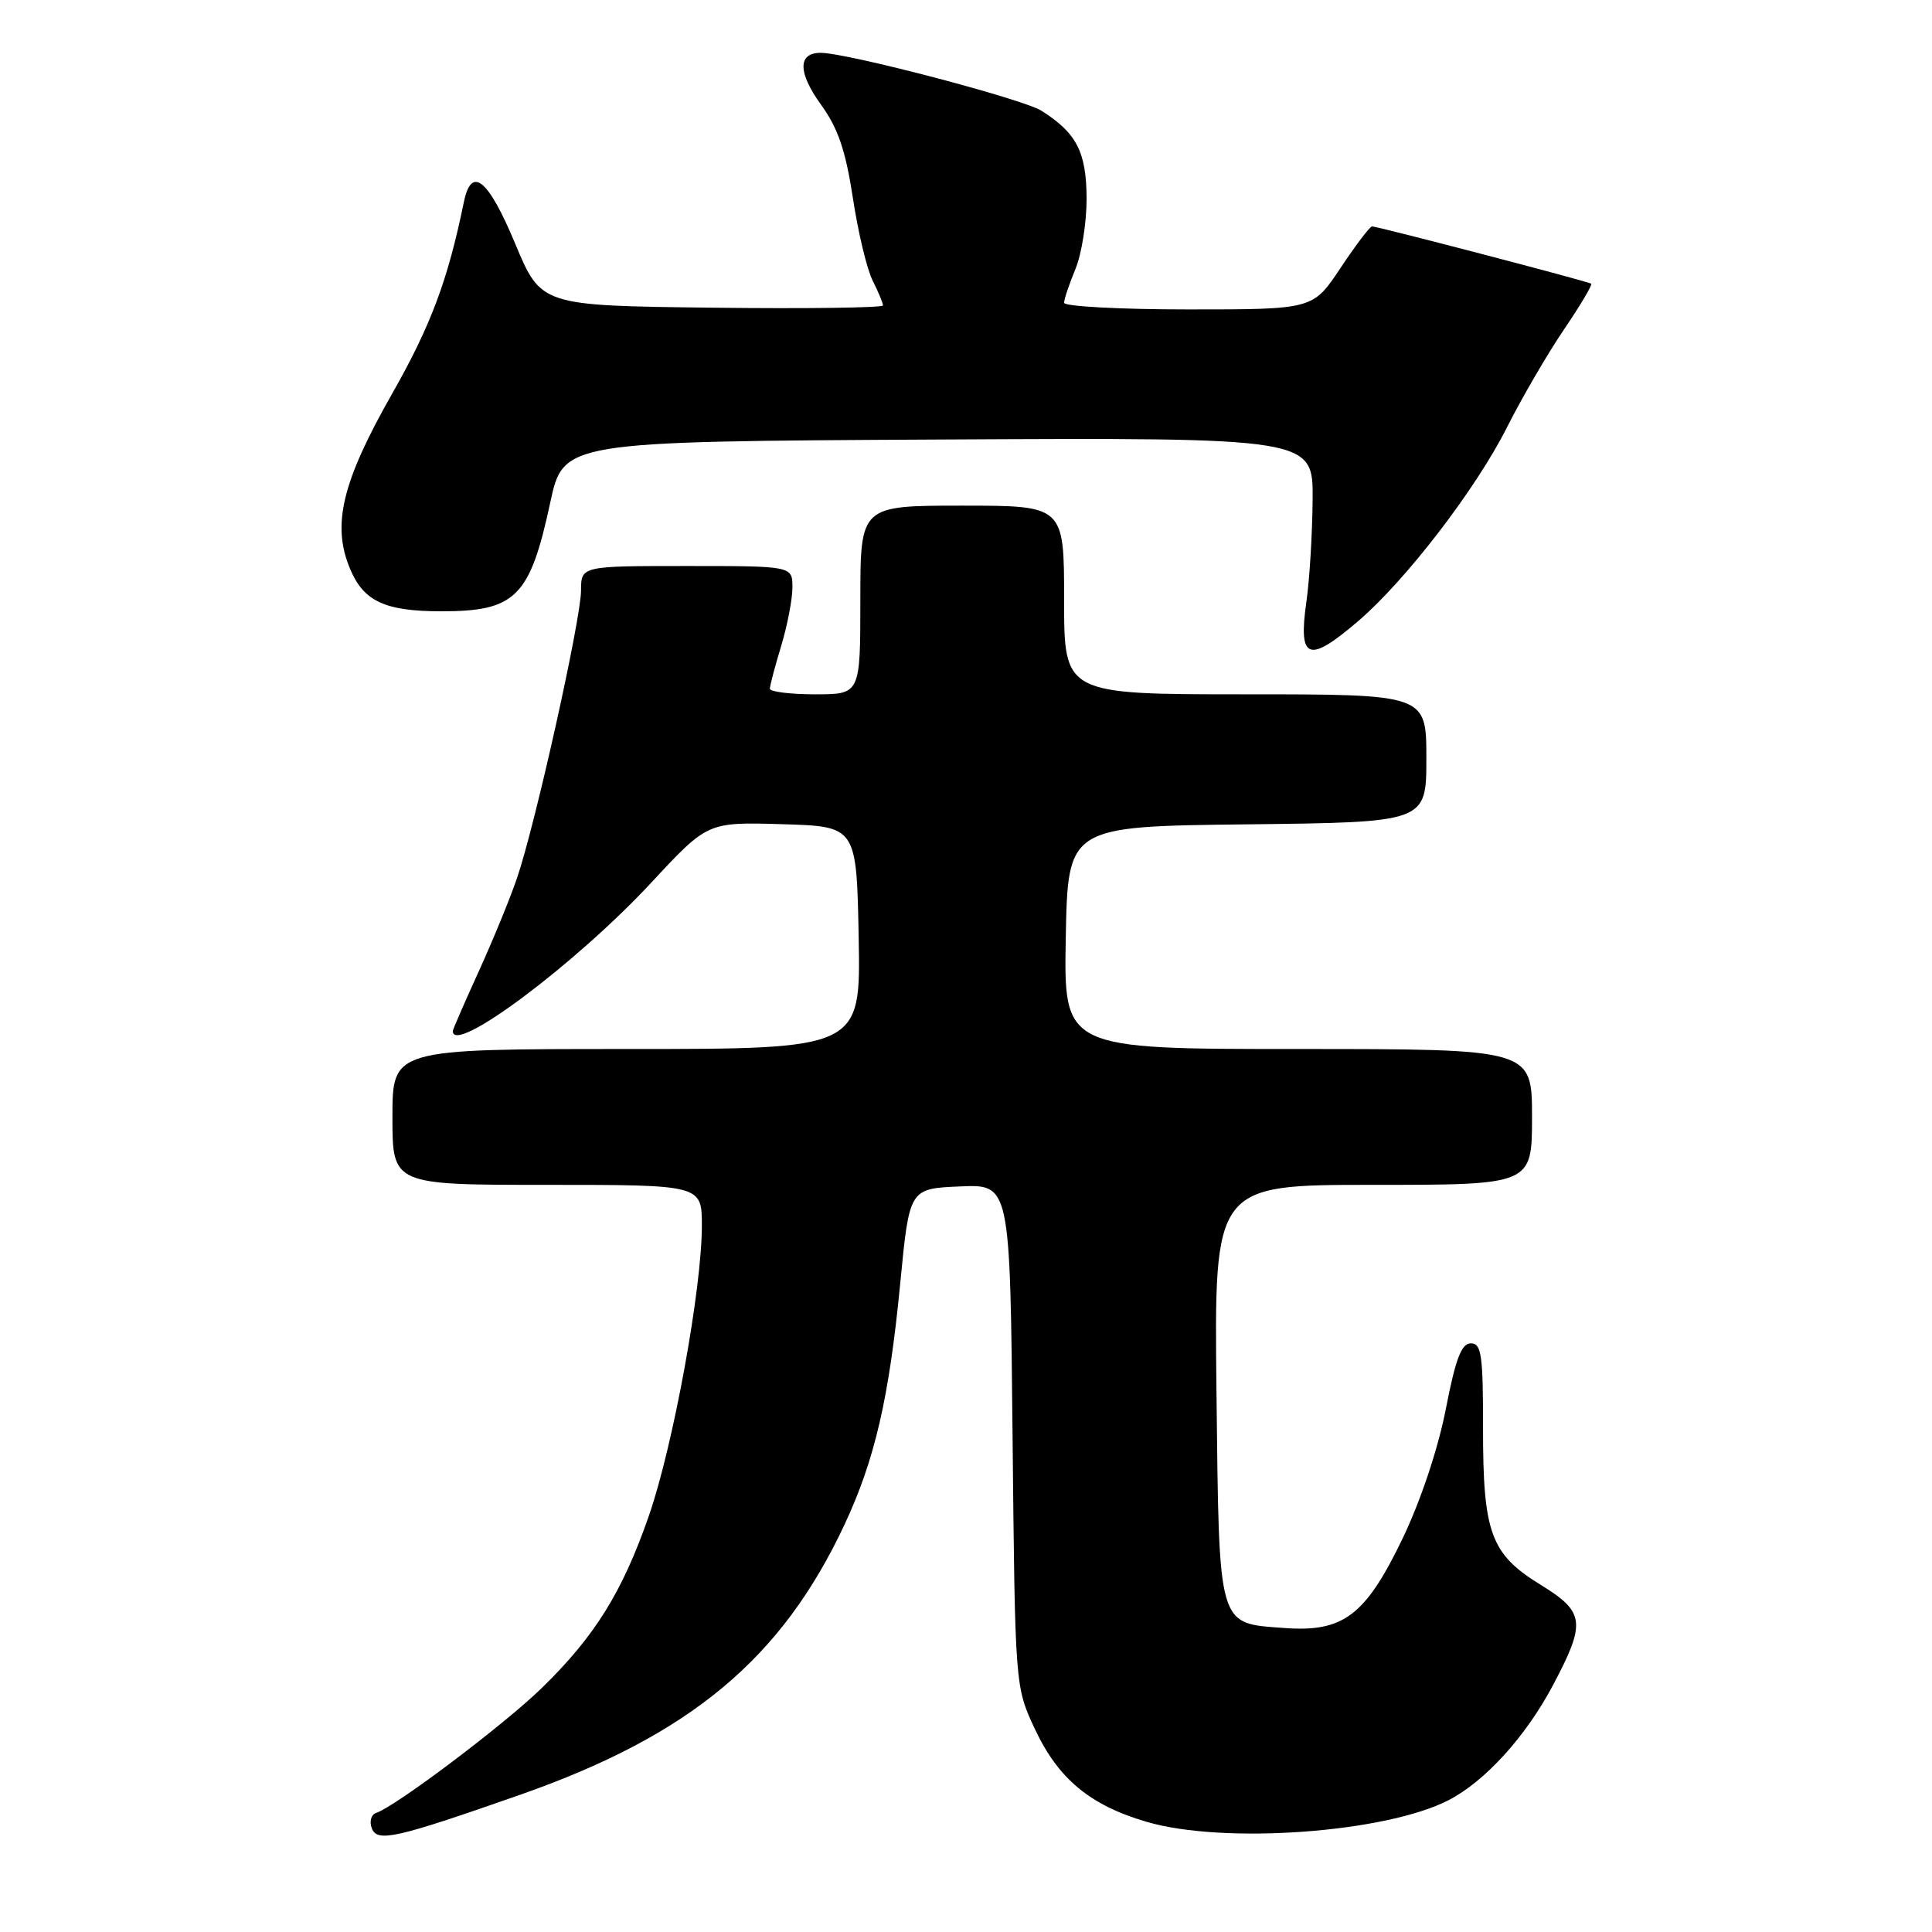 <?xml version="1.0" encoding="UTF-8" standalone="no"?>
<!DOCTYPE svg PUBLIC "-//W3C//DTD SVG 1.1//EN" "http://www.w3.org/Graphics/SVG/1.1/DTD/svg11.dtd" >
<svg xmlns="http://www.w3.org/2000/svg" xmlns:xlink="http://www.w3.org/1999/xlink" version="1.1" viewBox="0 0 256 256">
 <g >
 <path fill="currentColor"
d=" M 68.94 237.81 C 91.47 229.90 103.58 219.81 111.92 201.98 C 115.92 193.43 117.83 185.18 119.29 170.00 C 120.50 157.50 120.50 157.50 127.17 157.21 C 133.84 156.91 133.84 156.91 134.17 190.21 C 134.50 223.50 134.50 223.50 137.13 229.11 C 140.23 235.71 144.42 239.20 151.93 241.40 C 162.13 244.40 183.58 242.86 191.97 238.52 C 196.79 236.02 202.16 230.11 205.75 223.35 C 210.19 214.98 210.02 213.61 204.12 209.98 C 197.52 205.92 196.50 203.12 196.51 189.25 C 196.52 179.53 196.30 178.00 194.90 178.00 C 193.65 178.00 192.87 180.04 191.57 186.75 C 190.54 192.00 188.26 198.82 185.88 203.80 C 180.95 214.06 178.01 216.30 170.20 215.72 C 161.28 215.06 161.55 216.00 161.19 184.47 C 160.88 157.00 160.88 157.00 181.94 157.00 C 203.00 157.00 203.00 157.00 203.00 148.00 C 203.00 139.00 203.00 139.00 171.97 139.00 C 140.95 139.00 140.95 139.00 141.22 124.25 C 141.50 109.50 141.50 109.50 165.25 109.23 C 189.00 108.96 189.00 108.96 189.00 100.48 C 189.00 92.00 189.00 92.00 165.00 92.00 C 141.00 92.00 141.00 92.00 141.00 79.50 C 141.00 67.00 141.00 67.00 127.50 67.00 C 114.00 67.00 114.00 67.00 114.00 79.50 C 114.00 92.00 114.00 92.00 108.00 92.00 C 104.70 92.00 102.00 91.66 102.01 91.25 C 102.02 90.84 102.69 88.29 103.51 85.59 C 104.33 82.89 105.00 79.40 105.00 77.84 C 105.00 75.00 105.00 75.00 91.00 75.00 C 77.00 75.00 77.00 75.00 76.99 78.25 C 76.98 82.07 70.92 109.32 68.50 116.37 C 67.59 119.05 65.30 124.62 63.42 128.75 C 61.54 132.87 60.00 136.42 60.00 136.62 C 60.00 139.91 76.33 127.69 86.32 116.93 C 93.76 108.92 93.76 108.92 103.63 109.21 C 113.50 109.50 113.50 109.50 113.78 124.25 C 114.05 139.00 114.05 139.00 83.03 139.00 C 52.00 139.00 52.00 139.00 52.00 148.00 C 52.00 157.00 52.00 157.00 72.50 157.00 C 93.00 157.00 93.00 157.00 93.00 162.42 C 93.00 170.79 89.20 191.57 85.98 200.85 C 82.47 210.95 78.82 216.82 71.80 223.66 C 66.80 228.53 52.45 239.35 49.84 240.22 C 49.18 240.44 48.92 241.36 49.27 242.27 C 49.99 244.15 52.48 243.58 68.94 237.81 Z  M 179.98 82.29 C 186.29 76.88 195.58 64.79 199.69 56.61 C 201.66 52.70 205.05 46.88 207.23 43.67 C 209.40 40.47 211.03 37.73 210.84 37.59 C 210.44 37.29 182.55 30.00 181.80 30.00 C 181.52 30.00 179.64 32.48 177.63 35.50 C 173.98 41.00 173.98 41.00 157.49 41.00 C 148.42 41.00 141.00 40.60 141.00 40.12 C 141.00 39.64 141.68 37.63 142.50 35.65 C 143.32 33.68 143.99 29.46 143.98 26.28 C 143.95 20.13 142.65 17.61 137.99 14.67 C 135.51 13.11 112.23 7.00 108.74 7.00 C 105.69 7.00 105.71 9.62 108.80 13.89 C 111.04 16.98 112.05 19.94 113.01 26.23 C 113.70 30.78 114.88 35.72 115.64 37.20 C 116.39 38.69 117.00 40.16 117.00 40.47 C 117.00 40.78 106.81 40.92 94.35 40.77 C 71.69 40.50 71.69 40.50 68.25 32.25 C 64.68 23.70 62.47 21.91 61.47 26.75 C 59.34 37.13 57.10 43.11 51.98 52.13 C 45.32 63.84 43.94 69.54 46.38 75.36 C 48.18 79.69 51.01 81.00 58.52 81.00 C 68.32 81.00 70.22 79.10 72.90 66.64 C 74.65 58.50 74.65 58.50 124.33 58.24 C 174.00 57.98 174.00 57.98 173.93 66.24 C 173.89 70.78 173.52 76.87 173.10 79.76 C 172.01 87.46 173.36 87.96 179.98 82.29 Z "/>
</g>
</svg>
